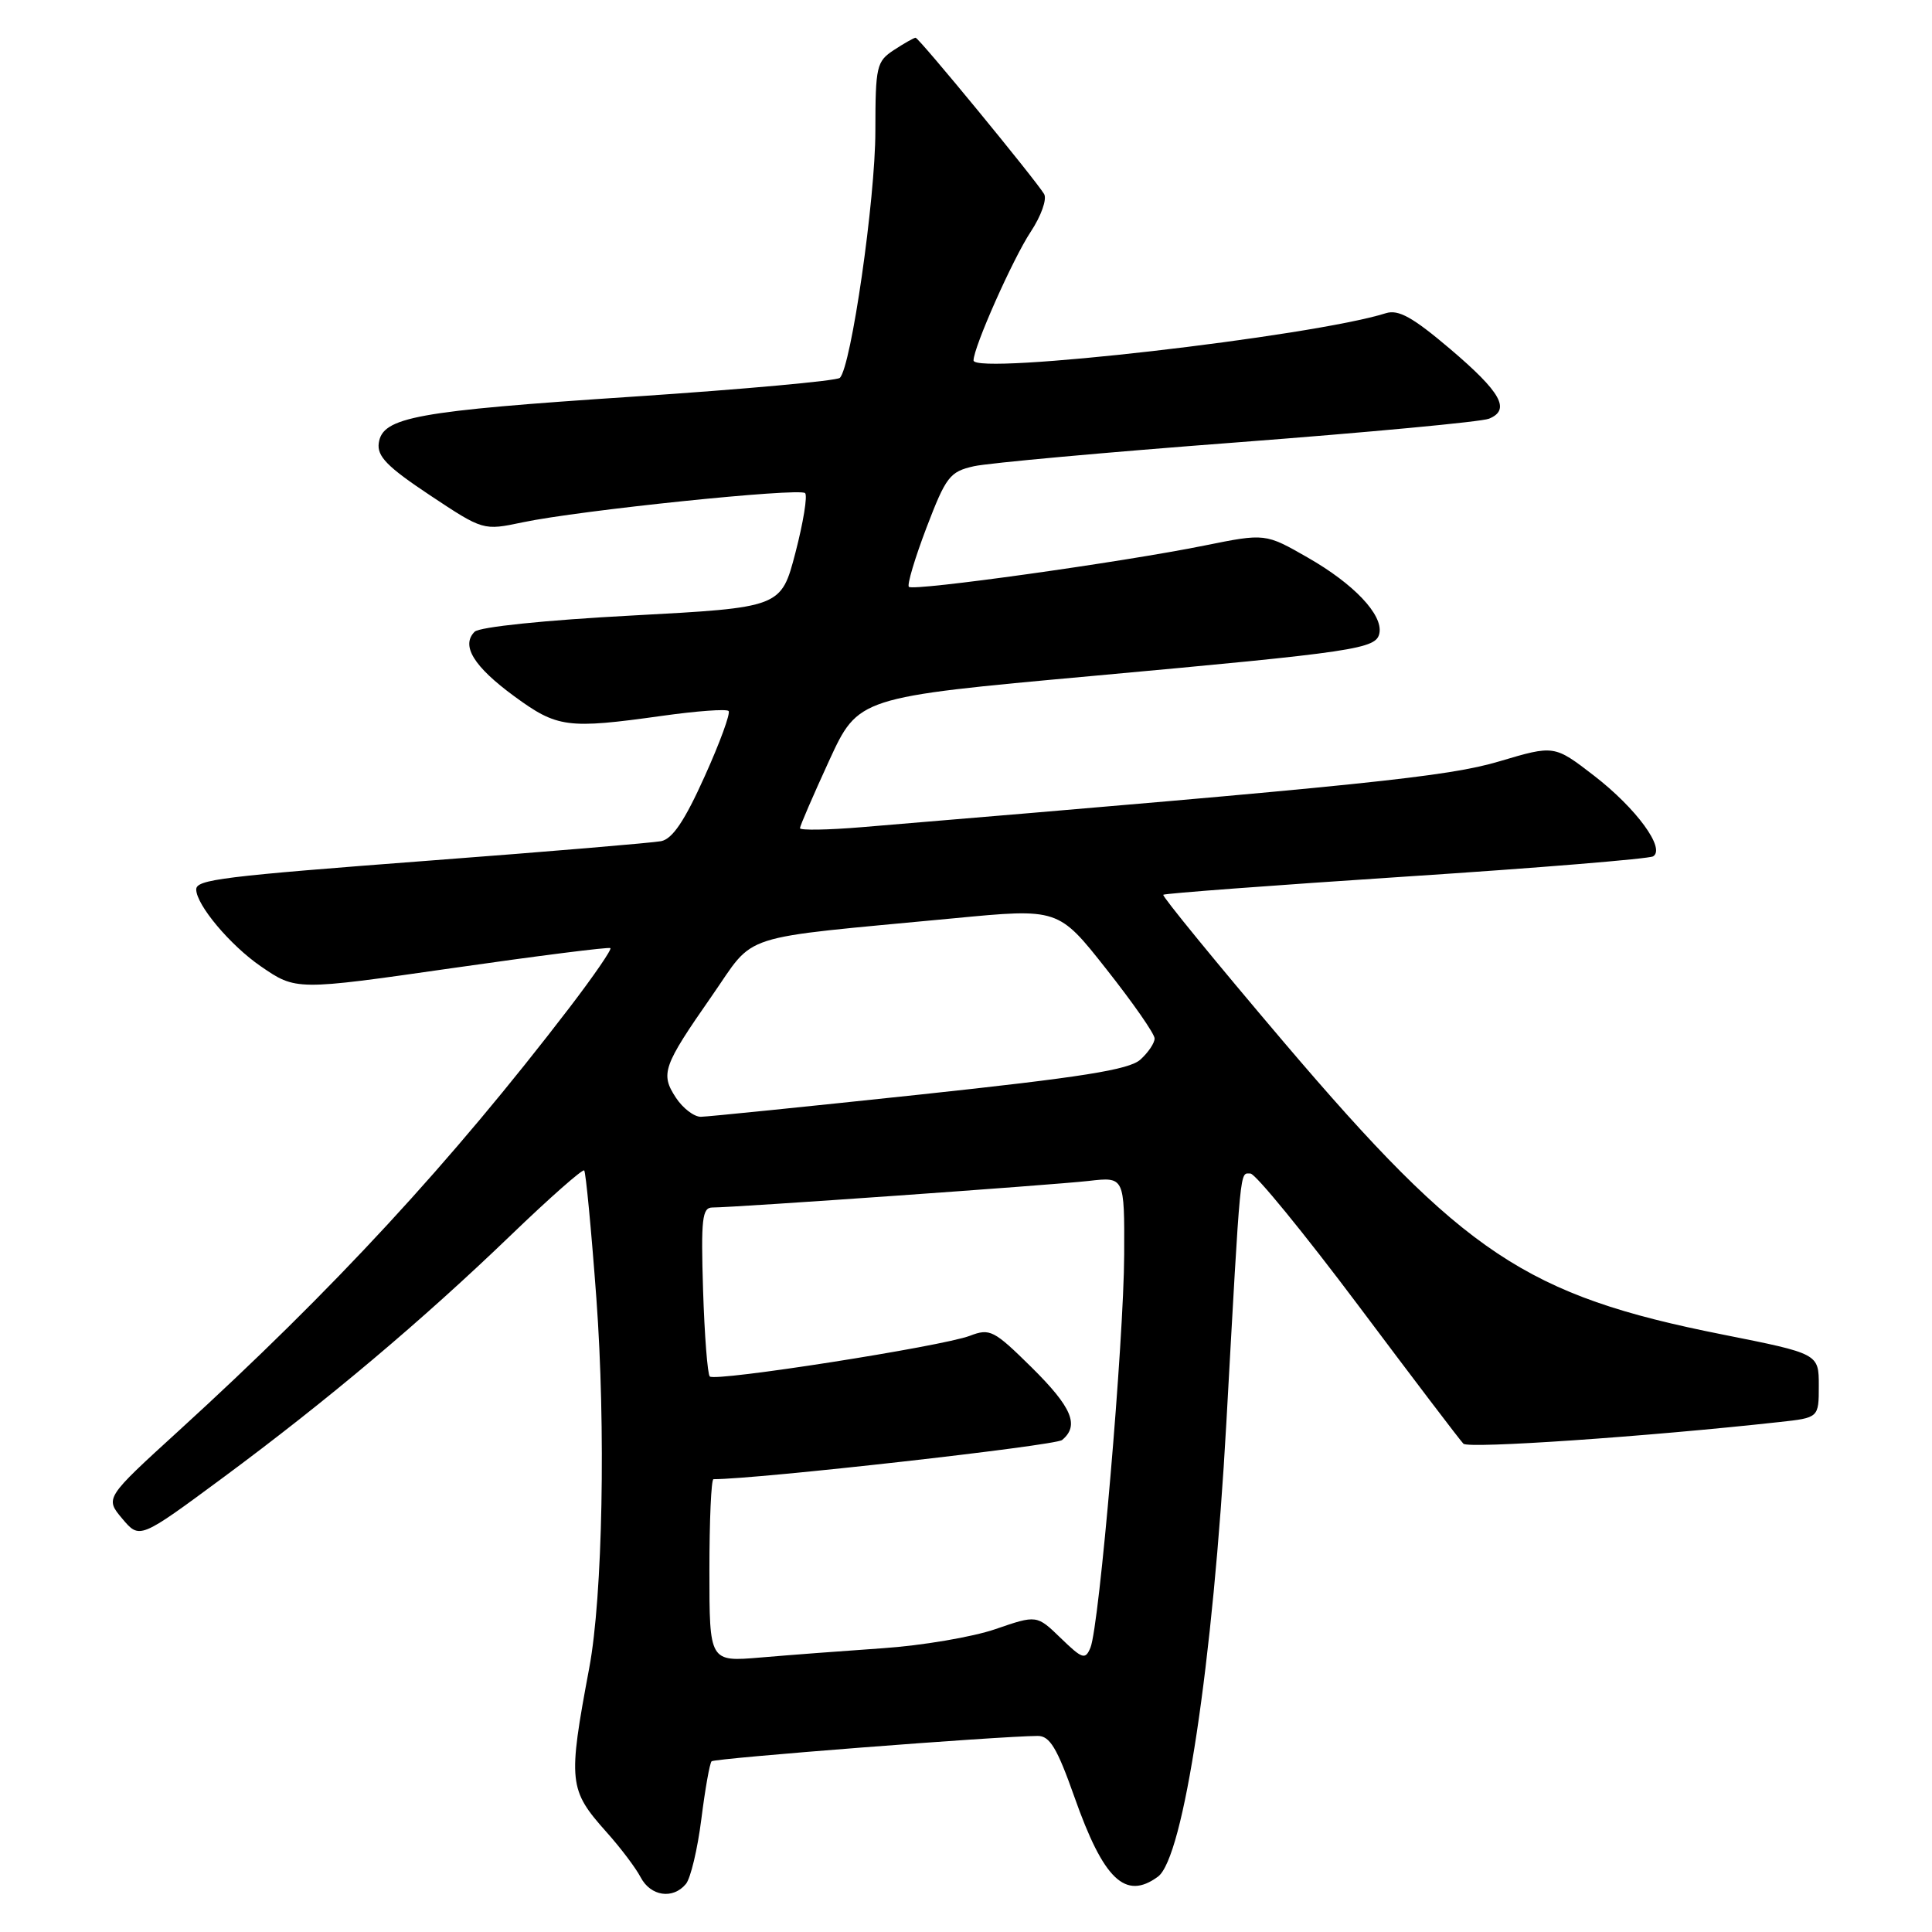 <?xml version="1.0" encoding="UTF-8" standalone="no"?>
<!DOCTYPE svg PUBLIC "-//W3C//DTD SVG 1.1//EN" "http://www.w3.org/Graphics/SVG/1.1/DTD/svg11.dtd" >
<svg xmlns="http://www.w3.org/2000/svg" xmlns:xlink="http://www.w3.org/1999/xlink" version="1.1" viewBox="0 0 256 256">
 <g >
 <path fill="currentColor"
d=" M 90.89 249.63 C 91.51 248.88 92.43 245.02 92.93 241.05 C 93.43 237.08 94.04 233.63 94.29 233.38 C 94.69 232.98 132.35 230.05 137.50 230.02 C 139.10 230.01 140.07 231.61 142.37 238.12 C 146.23 249.07 149.12 251.83 153.43 248.67 C 156.83 246.19 160.73 220.34 162.50 188.50 C 164.43 153.75 164.26 155.50 165.69 155.50 C 166.34 155.50 172.78 163.38 180.00 173.00 C 187.21 182.62 193.47 190.86 193.91 191.30 C 194.58 191.98 218.15 190.37 235.75 188.43 C 241.00 187.86 241.00 187.86 241.00 183.61 C 241.00 179.37 241.00 179.37 228.25 176.83 C 202.23 171.66 194.01 166.18 170.14 138.12 C 161.15 127.54 153.95 118.73 154.14 118.56 C 154.34 118.38 168.80 117.30 186.29 116.15 C 203.77 115.01 218.51 113.80 219.05 113.47 C 220.72 112.44 216.82 107.11 211.23 102.79 C 205.95 98.72 205.95 98.72 198.68 100.88 C 191.82 102.92 181.07 104.03 114.25 109.60 C 109.71 109.98 106.00 110.04 106.00 109.74 C 106.00 109.44 107.74 105.42 109.86 100.80 C 113.73 92.39 113.73 92.39 144.61 89.58 C 179.81 86.37 182.38 85.99 182.78 83.89 C 183.25 81.45 179.39 77.37 173.30 73.89 C 167.66 70.66 167.66 70.66 159.58 72.29 C 148.71 74.49 121.02 78.36 120.43 77.76 C 120.17 77.50 121.22 73.98 122.76 69.93 C 125.35 63.15 125.85 62.50 129.04 61.78 C 130.94 61.35 146.68 59.92 164.00 58.61 C 181.32 57.29 196.31 55.89 197.30 55.48 C 200.20 54.30 198.91 51.98 192.14 46.23 C 187.19 42.03 185.30 40.98 183.64 41.50 C 173.87 44.59 129.00 49.73 129.00 47.76 C 129.00 46.01 134.21 34.29 136.57 30.72 C 137.96 28.62 138.75 26.39 138.35 25.71 C 137.18 23.77 121.76 5.00 121.32 5.00 C 121.11 5.00 119.82 5.73 118.46 6.62 C 116.14 8.14 116.00 8.76 115.99 17.37 C 115.99 26.41 112.77 48.68 111.28 50.07 C 110.85 50.46 98.58 51.58 84.00 52.55 C 55.10 54.46 50.68 55.27 50.19 58.70 C 49.94 60.46 51.30 61.85 56.95 65.61 C 64.03 70.31 64.03 70.31 69.26 69.21 C 76.77 67.62 105.94 64.61 106.68 65.34 C 107.02 65.68 106.44 69.23 105.40 73.23 C 103.50 80.50 103.50 80.50 83.74 81.56 C 72.25 82.17 63.53 83.07 62.89 83.71 C 61.06 85.54 62.77 88.32 68.13 92.25 C 73.85 96.44 75.16 96.61 87.76 94.85 C 92.31 94.21 96.26 93.92 96.54 94.21 C 96.82 94.49 95.40 98.39 93.37 102.88 C 90.73 108.75 89.11 111.16 87.60 111.46 C 86.44 111.68 72.72 112.84 57.10 114.02 C 29.35 116.13 26.00 116.54 26.00 117.86 C 26.02 119.91 30.49 125.24 34.54 128.03 C 39.22 131.25 39.22 131.25 59.86 128.29 C 71.21 126.66 80.67 125.46 80.88 125.63 C 81.09 125.80 78.66 129.33 75.48 133.49 C 59.71 154.08 44.20 170.87 23.70 189.57 C 13.91 198.50 13.91 198.50 16.20 201.23 C 18.50 203.96 18.50 203.96 29.50 195.83 C 43.41 185.54 55.94 174.98 67.76 163.60 C 72.85 158.70 77.20 154.87 77.41 155.09 C 77.62 155.32 78.35 162.93 79.02 172.00 C 80.28 189.16 79.86 211.51 78.08 221.00 C 75.24 236.17 75.35 237.14 80.38 242.78 C 82.21 244.82 84.24 247.51 84.89 248.75 C 86.21 251.27 89.17 251.71 90.89 249.63 Z  M 94.00 208.10 C 94.00 201.45 94.24 196.00 94.54 196.00 C 100.35 196.00 139.82 191.56 140.73 190.81 C 143.06 188.88 142.05 186.48 136.68 181.17 C 131.69 176.25 131.17 175.98 128.51 177.00 C 124.80 178.41 94.77 183.11 94.05 182.39 C 93.75 182.09 93.35 176.92 93.16 170.92 C 92.87 161.51 93.04 160.00 94.40 160.00 C 97.36 160.00 139.49 157.02 144.25 156.48 C 149.00 155.93 149.00 155.93 148.96 166.22 C 148.92 177.63 145.67 215.47 144.49 218.32 C 143.81 219.96 143.43 219.84 140.56 217.06 C 137.38 213.98 137.38 213.98 131.89 215.87 C 128.87 216.91 122.14 218.05 116.95 218.40 C 111.75 218.76 104.46 219.31 100.75 219.63 C 94.00 220.20 94.00 220.20 94.00 208.10 Z  M 89.56 145.45 C 87.48 142.28 87.84 141.27 94.30 132.00 C 100.26 123.46 97.16 124.46 126.37 121.68 C 140.24 120.35 140.24 120.35 146.61 128.43 C 150.12 132.87 152.99 136.99 152.99 137.60 C 153.00 138.20 152.15 139.46 151.11 140.40 C 149.62 141.75 143.38 142.74 121.86 145.04 C 106.81 146.64 93.76 147.97 92.87 147.98 C 91.97 147.99 90.48 146.85 89.56 145.45 Z "/>
</g>
</svg>